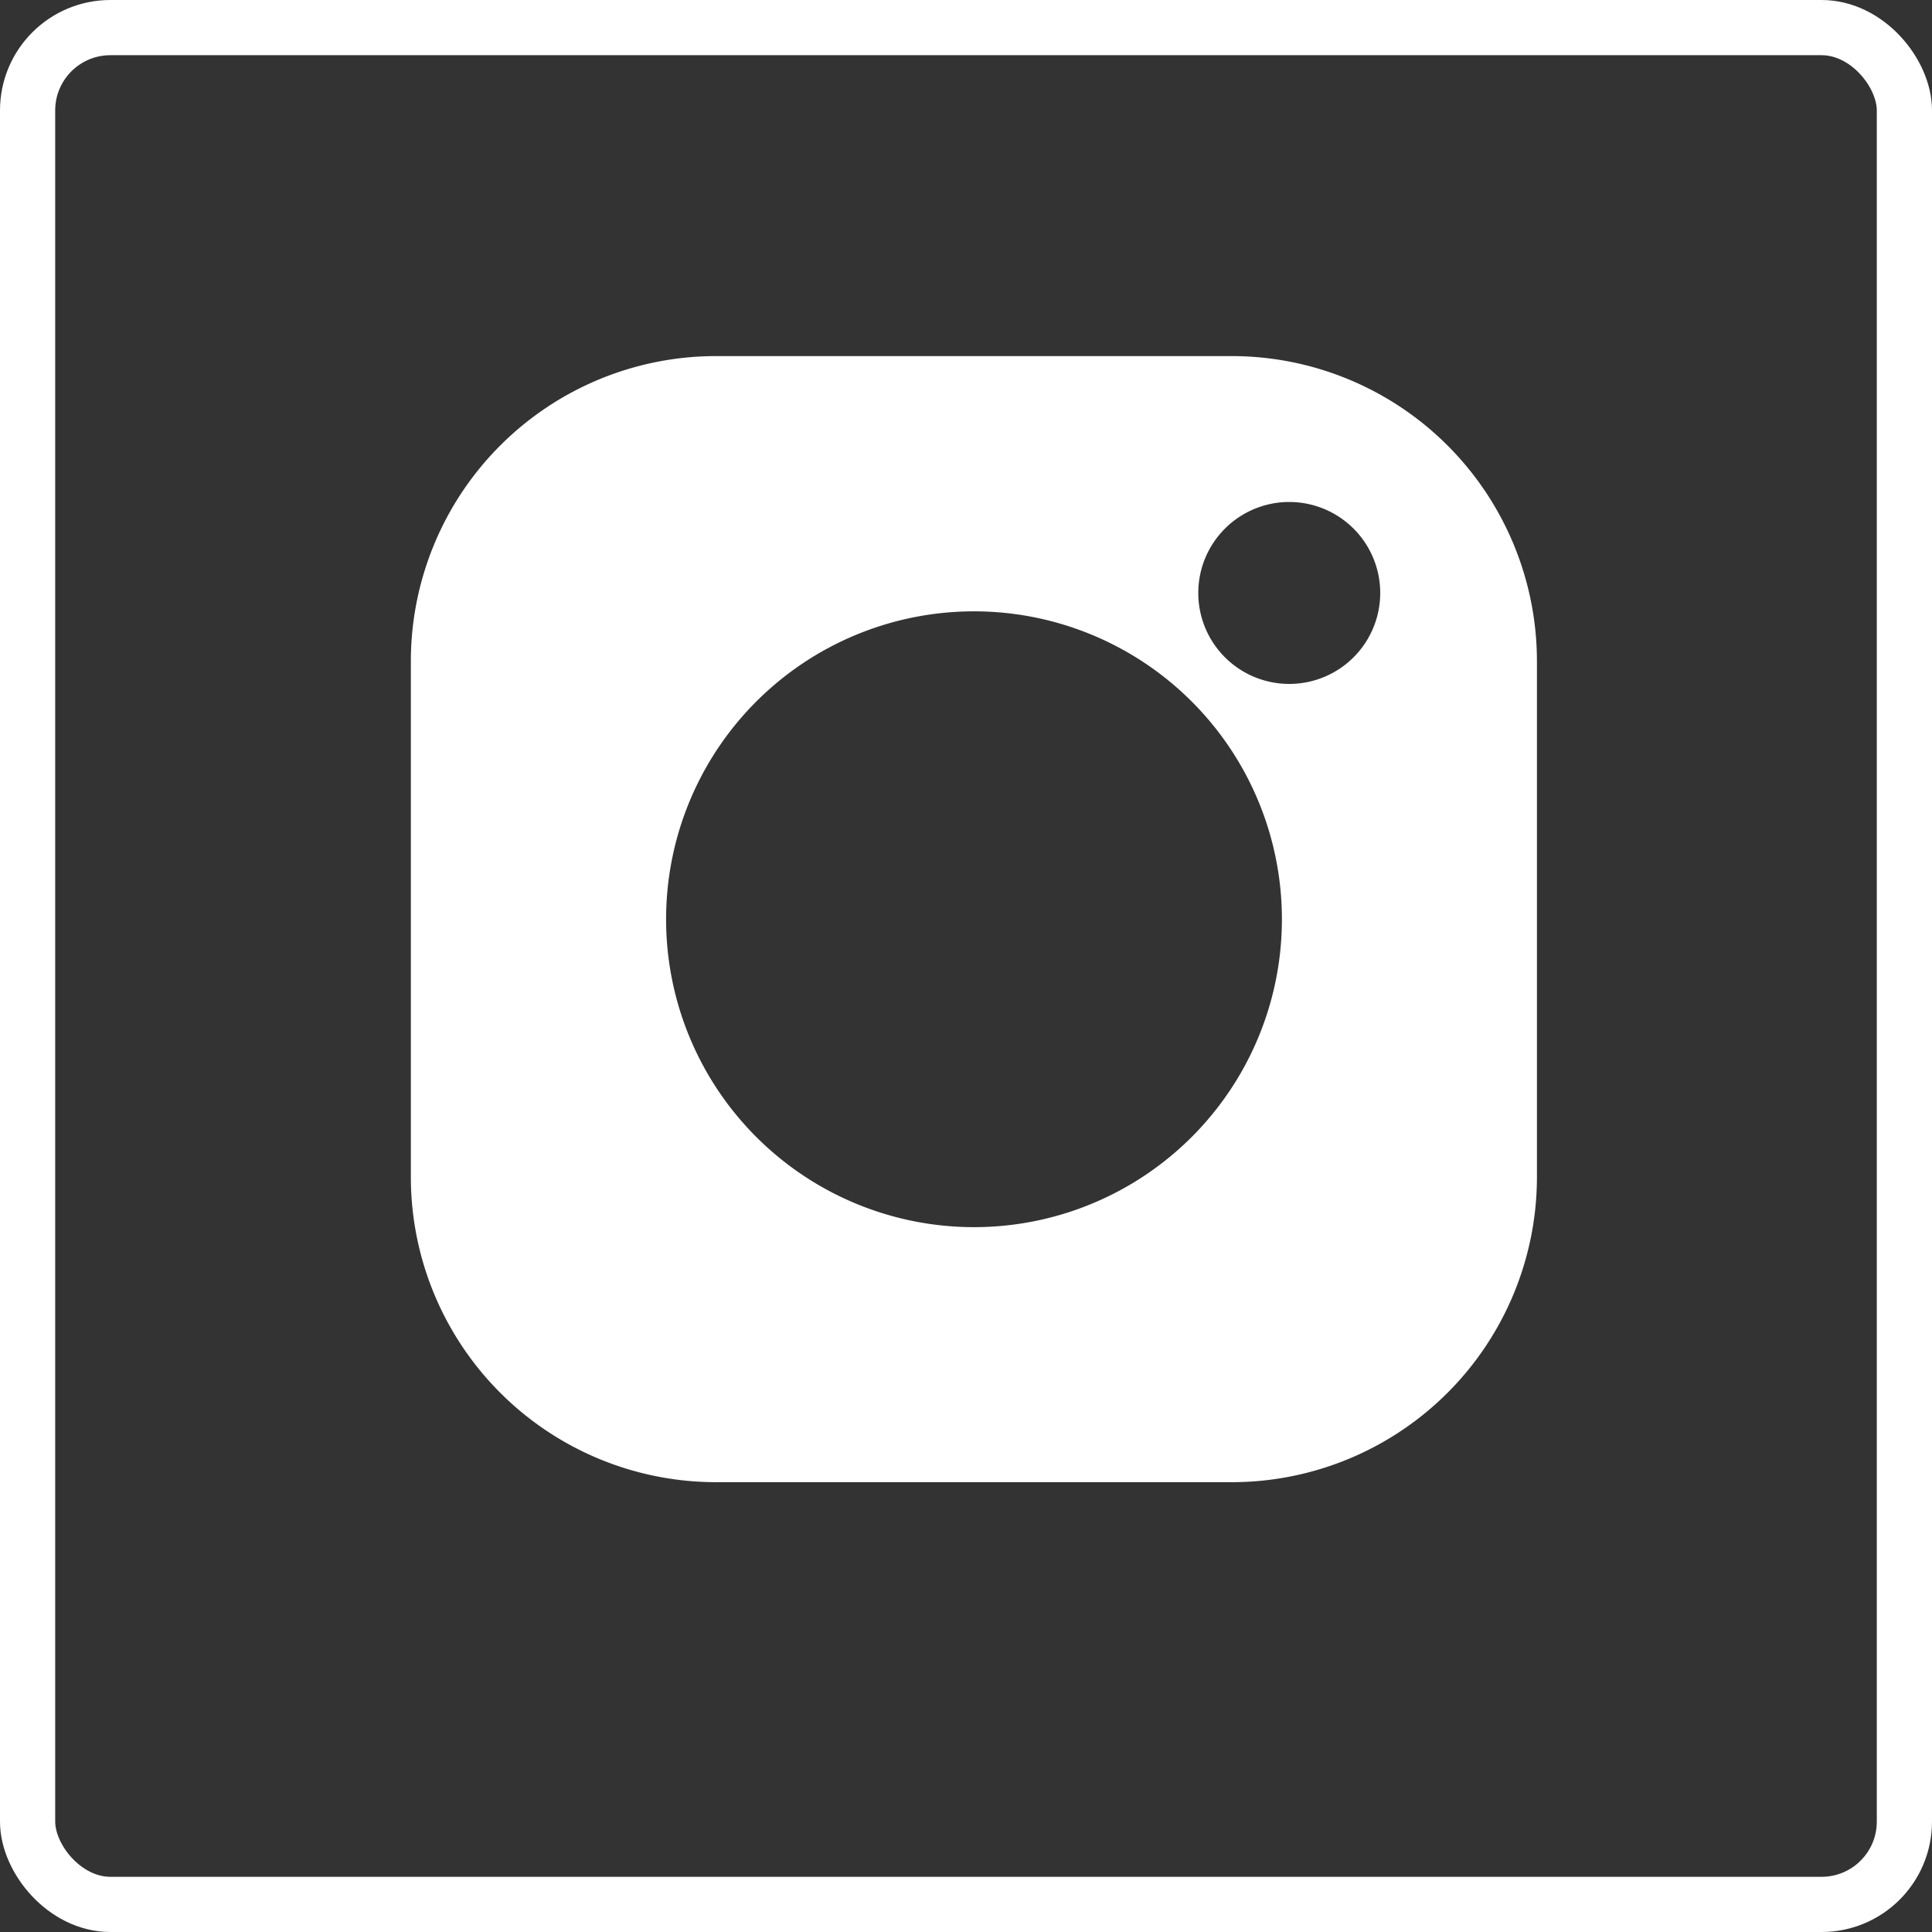 <svg xmlns="http://www.w3.org/2000/svg" width="35" height="35" viewBox="0 0 35 35">
  <rect x="0" y="0" width="35" height="35" fill="#333333" stroke="none"/>
  <g id="Insta" transform="translate(-726 -4735)">
    <path id="instagram-icon" d="M15.78.9H6.423A5.529,5.529,0,0,0,.9,6.423V15.78A5.529,5.529,0,0,0,6.423,21.3H15.78A5.529,5.529,0,0,0,21.3,15.78V6.423A5.529,5.529,0,0,0,15.78.9ZM11.1,16.68A5.578,5.578,0,1,1,16.68,11.1,5.578,5.578,0,0,1,11.1,16.68Zm5.712-9.841a1.648,1.648,0,1,1,1.649-1.648,1.648,1.648,0,0,1-1.649,1.648Z" transform="translate(732.543 4740.551)" fill="#fff"/>
    <g id="Rectangle_135" data-name="Rectangle 135" transform="translate(726 4735)" fill="none" stroke="#fff" stroke-width="1">
      <rect width="35" height="35" rx="2" stroke="none"/>
      <rect x="0.5" y="0.5" width="34" height="34" rx="1.5" fill="none"/>
    </g>
  </g>
</svg>
